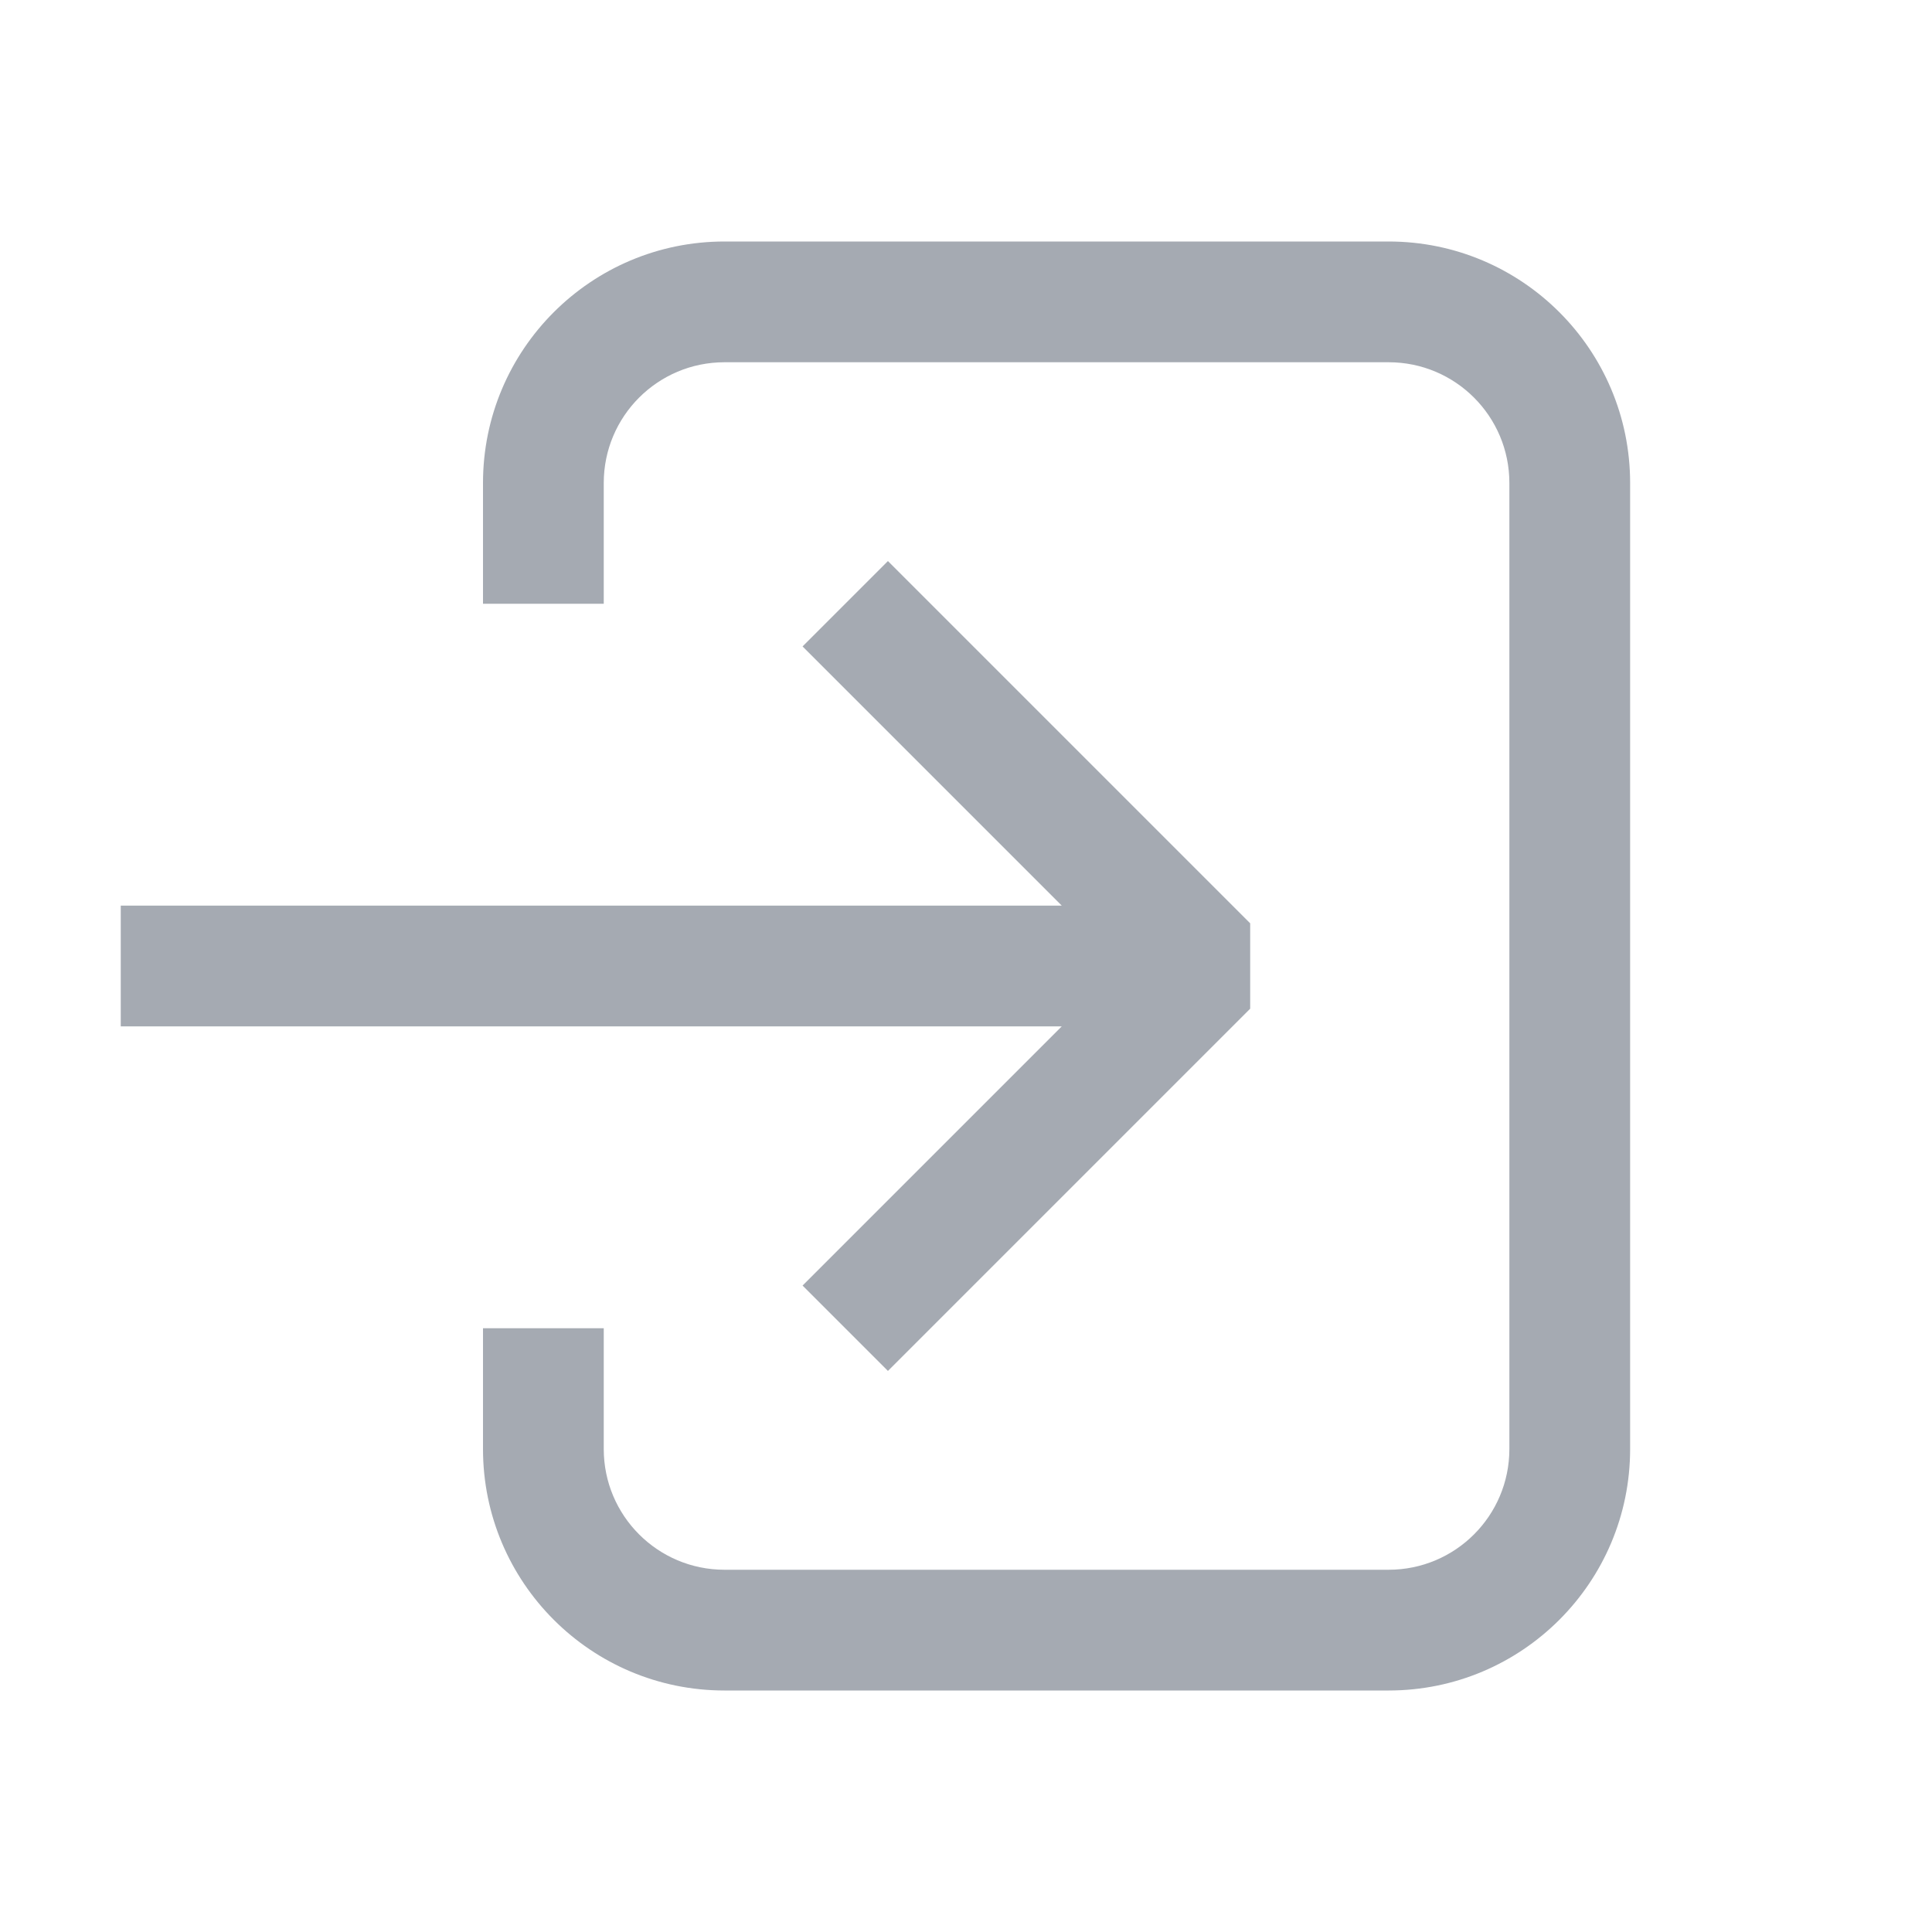<svg width="32" height="32" viewBox="0 0 32 32" fill="none" xmlns="http://www.w3.org/2000/svg">
<path fill-rule="evenodd" clip-rule="evenodd" d="M8 8C8 5.791 9.791 4 12 4H23C25.209 4 27 5.791 27 8V24C27 26.209 25.209 28 23 28H12C9.791 28 8 26.209 8 24V22H10V24C10 25.105 10.895 26 12 26H23C24.105 26 25 25.105 25 24V8C25 6.895 24.105 6 23 6H12C10.895 6 10 6.895 10 8V10H8V8ZM14.707 9.293L20.707 15.293V16.707L14.707 22.707L13.293 21.293L17.586 17H2V15H17.586L13.293 10.707L14.707 9.293Z" fill="#A5AAB2"/>
</svg>
